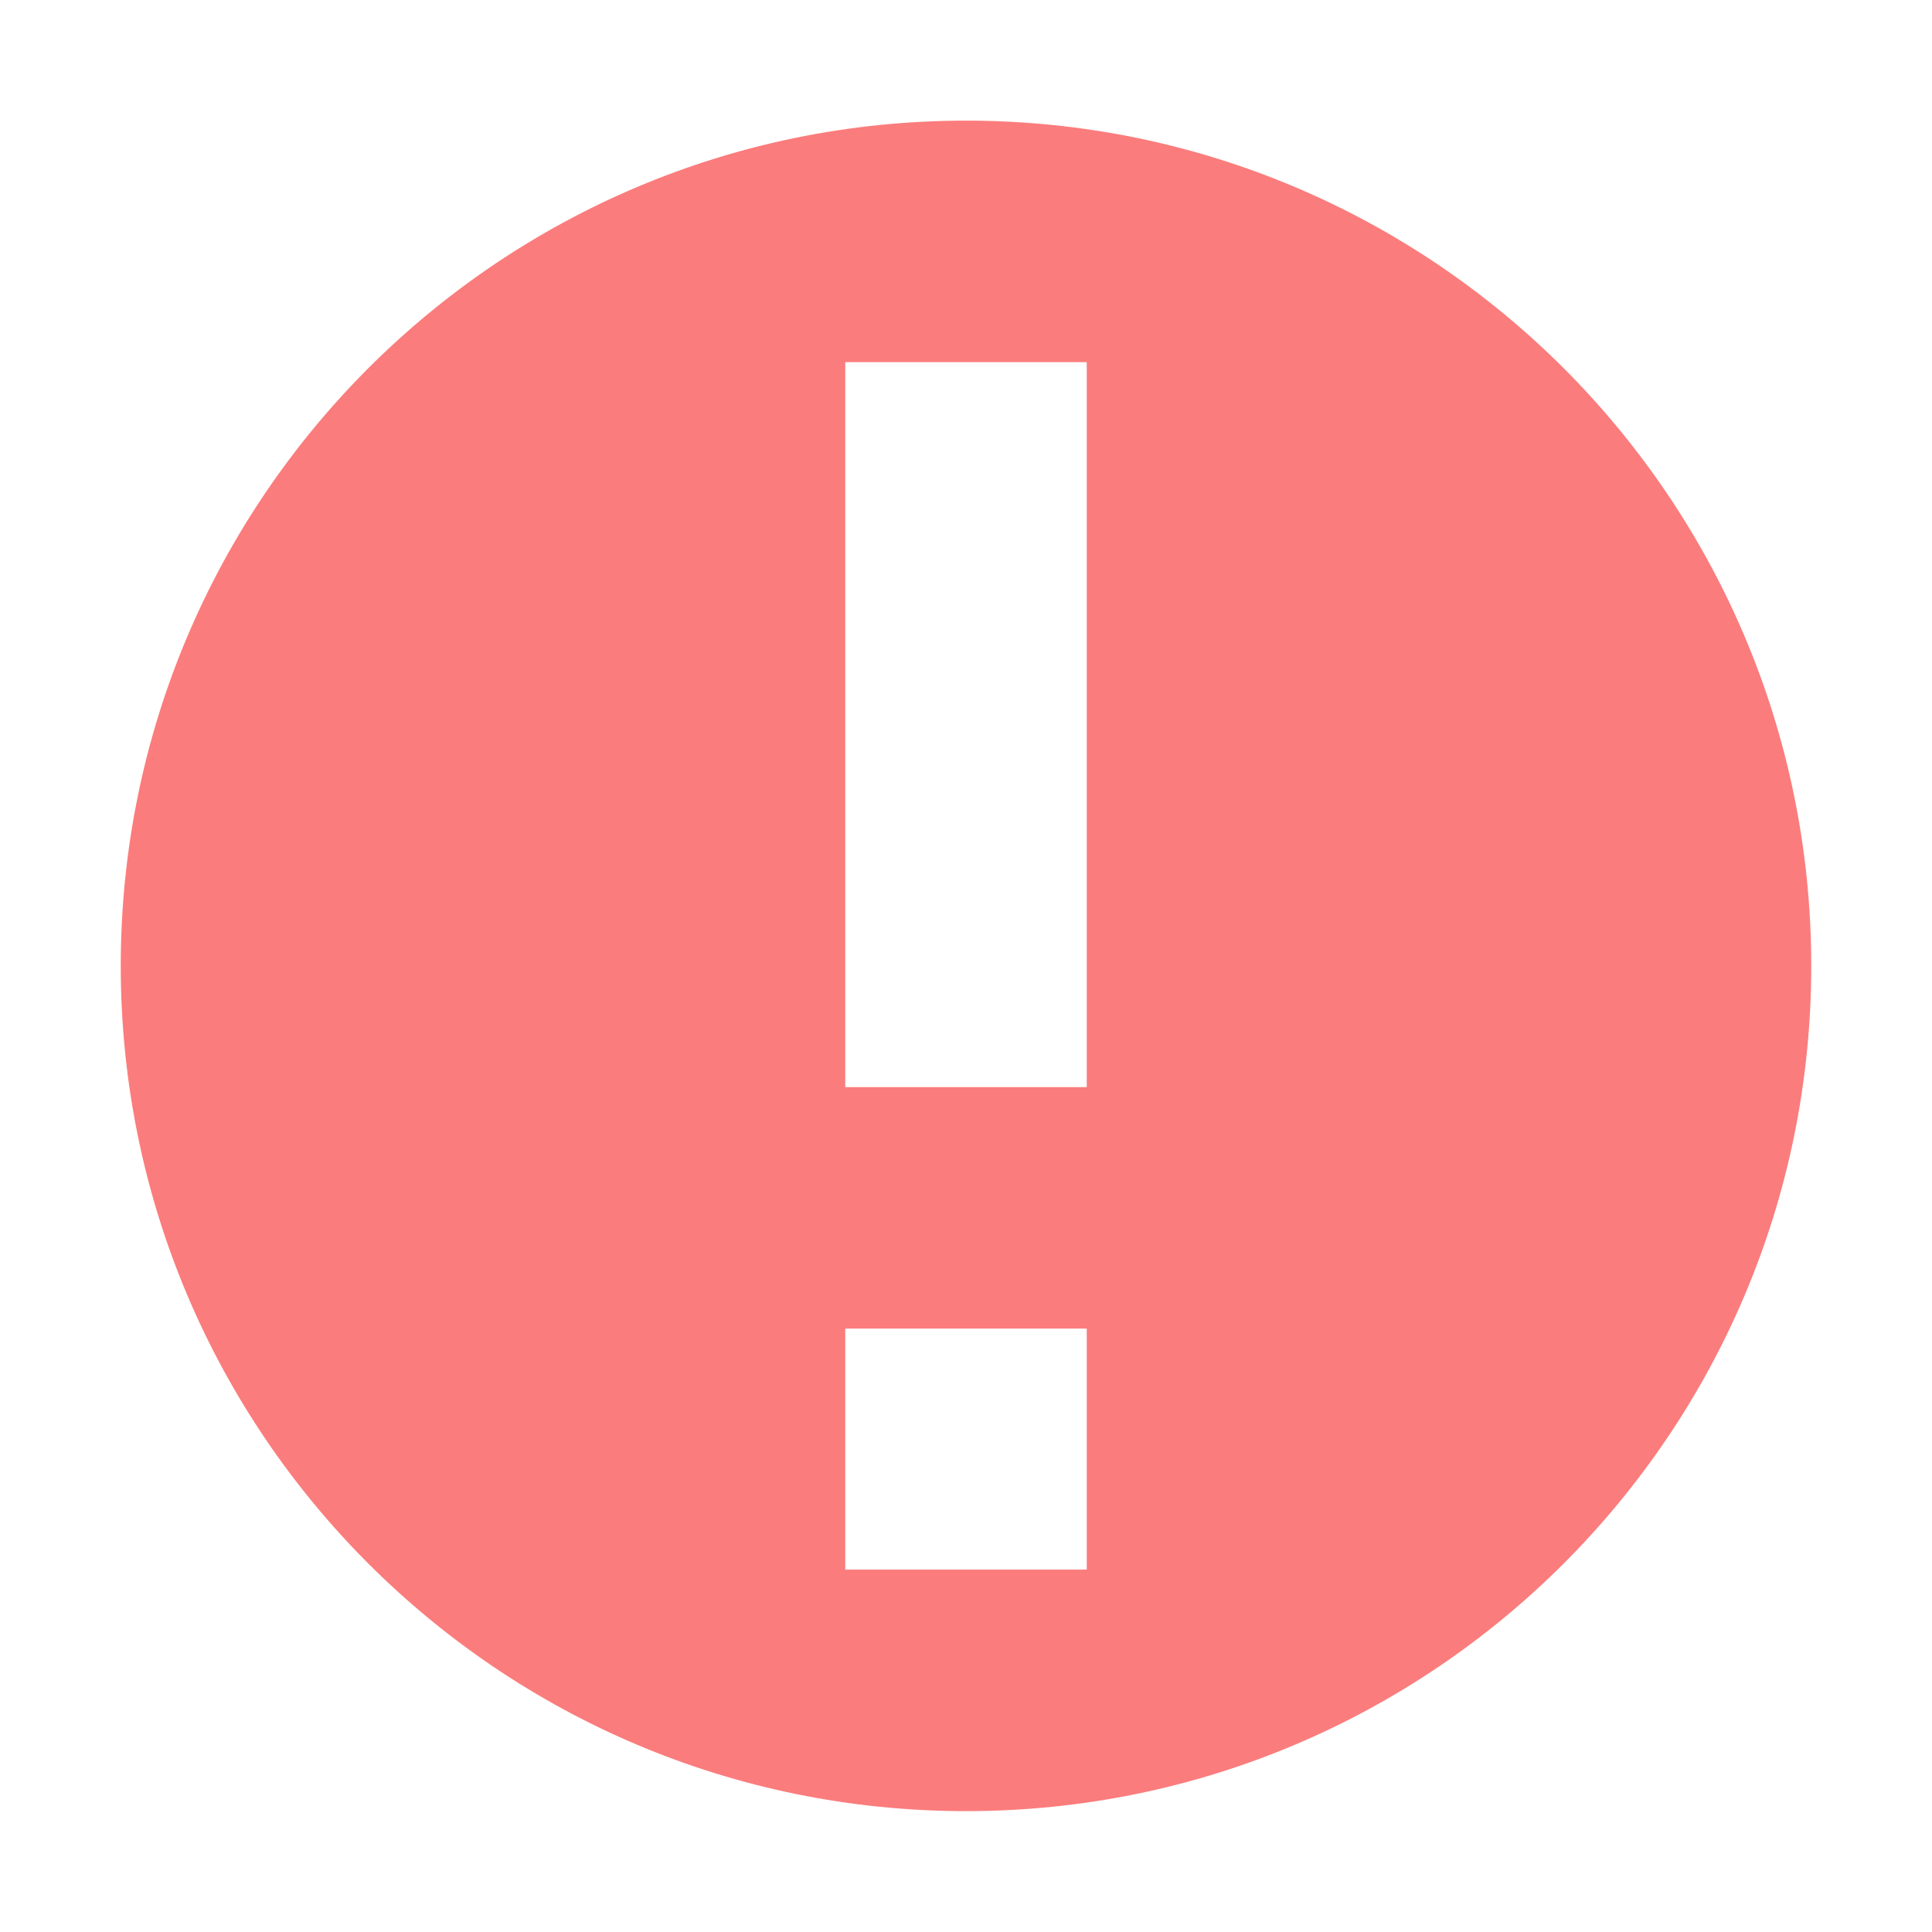 <svg xmlns="http://www.w3.org/2000/svg" width="16" height="16">
    <path class="error" d="m 313,-414.004 c -3.866,0 -7,3.134 -7,7 0,3.866 3.134,7 7,7 3.866,0 7,-3.134 7,-7 0,-3.866 -3.134,-7 -7,-7 z m -1,2 h 2 V -406 h -2 z m 0,8.004 h 2 v 1.996 h -2 z" fill="#fb7c7c" transform="translate(-305 415.003)"/>
</svg>
